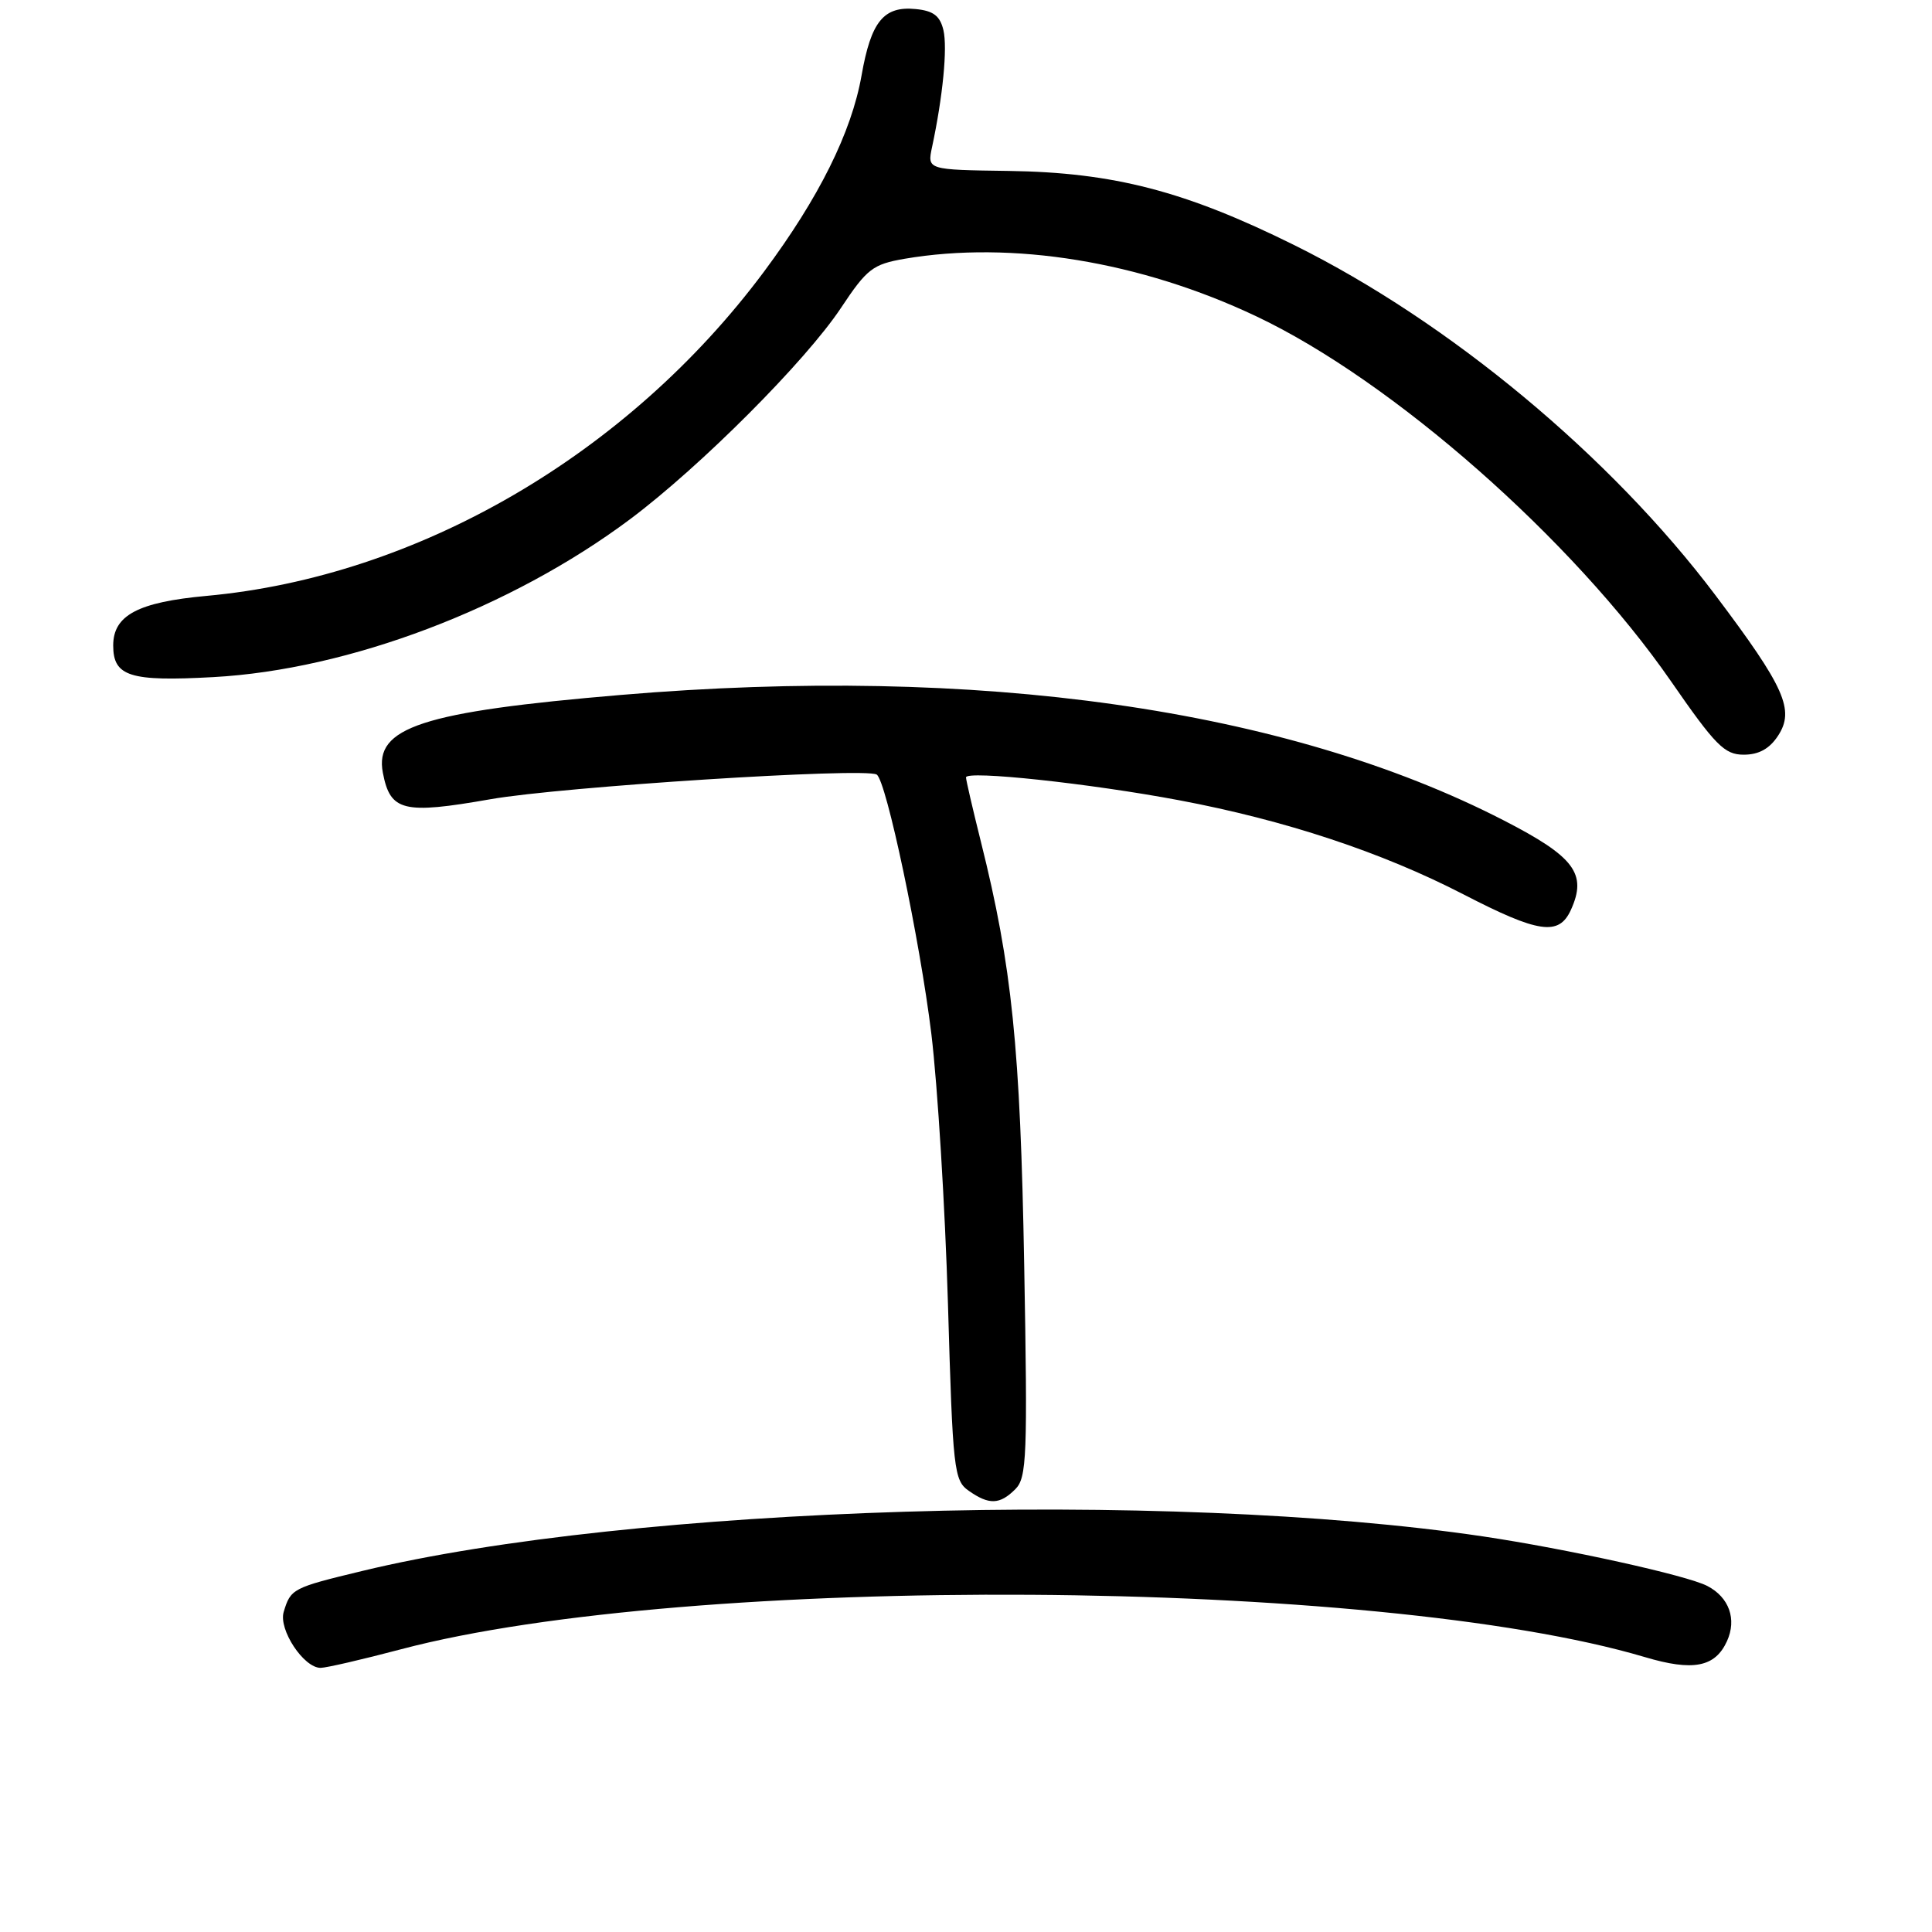 <?xml version="1.0" encoding="UTF-8" standalone="no"?>
<!DOCTYPE svg PUBLIC "-//W3C//DTD SVG 1.1//EN" "http://www.w3.org/Graphics/SVG/1.1/DTD/svg11.dtd" >
<svg xmlns="http://www.w3.org/2000/svg" xmlns:xlink="http://www.w3.org/1999/xlink" version="1.1" viewBox="0 0 256 256">
 <g >
 <path fill="currentColor"
d=" M 53.16 218.53 C 91.27 208.45 182.42 209.03 217.94 219.57 C 224.34 221.48 227.26 220.91 228.83 217.47 C 230.16 214.56 229.12 211.65 226.23 210.15 C 223.56 208.75 207.59 205.23 196.50 203.58 C 154.59 197.37 83.60 199.55 48.00 208.16 C 38.75 210.39 38.52 210.51 37.59 213.59 C 36.89 215.93 40.24 221.00 42.48 221.00 C 43.22 221.00 48.02 219.89 53.16 218.53 Z  M 134.54 197.32 C 136.06 195.80 136.17 192.95 135.71 167.57 C 135.20 138.80 134.09 128.00 129.98 111.56 C 128.89 107.19 128.00 103.35 128.00 103.01 C 128.00 102.05 144.43 103.81 156.26 106.04 C 170.28 108.68 183.09 112.92 193.90 118.50 C 203.89 123.66 206.56 124.05 208.15 120.57 C 210.33 115.78 208.64 113.53 199.26 108.71 C 170.48 93.90 129.60 88.09 82.30 92.08 C 55.92 94.31 49.58 96.38 50.73 102.39 C 51.71 107.51 53.42 107.93 65.00 105.90 C 74.44 104.24 114.52 101.68 116.16 102.63 C 117.43 103.36 121.89 124.54 123.41 137.00 C 124.24 143.88 125.23 159.98 125.61 172.79 C 126.25 194.84 126.40 196.17 128.37 197.54 C 131.06 199.43 132.48 199.38 134.54 197.32 Z  M 235.60 97.49 C 237.83 94.08 236.51 91.09 227.31 78.88 C 213.43 60.45 192.04 42.66 171.50 32.48 C 157.06 25.32 147.54 22.85 133.68 22.65 C 122.86 22.50 122.86 22.50 123.50 19.50 C 124.93 12.82 125.56 6.36 125.01 4.00 C 124.56 2.10 123.68 1.43 121.34 1.20 C 117.09 0.78 115.42 2.83 114.16 10.00 C 112.83 17.54 108.51 26.22 101.23 36.00 C 83.19 60.22 55.35 76.41 27.35 78.96 C 18.28 79.79 15.00 81.53 15.00 85.53 C 15.00 89.63 17.21 90.33 28.27 89.72 C 46.22 88.74 67.71 80.59 83.50 68.79 C 92.82 61.81 106.75 47.86 111.44 40.79 C 114.88 35.61 115.65 35.02 119.86 34.29 C 134.09 31.86 151.13 34.64 166.48 41.92 C 184.53 50.47 208.41 71.49 221.40 90.25 C 227.31 98.79 228.51 100.00 231.05 100.00 C 233.05 100.00 234.47 99.22 235.60 97.49 Z "/>
</g>
</svg>